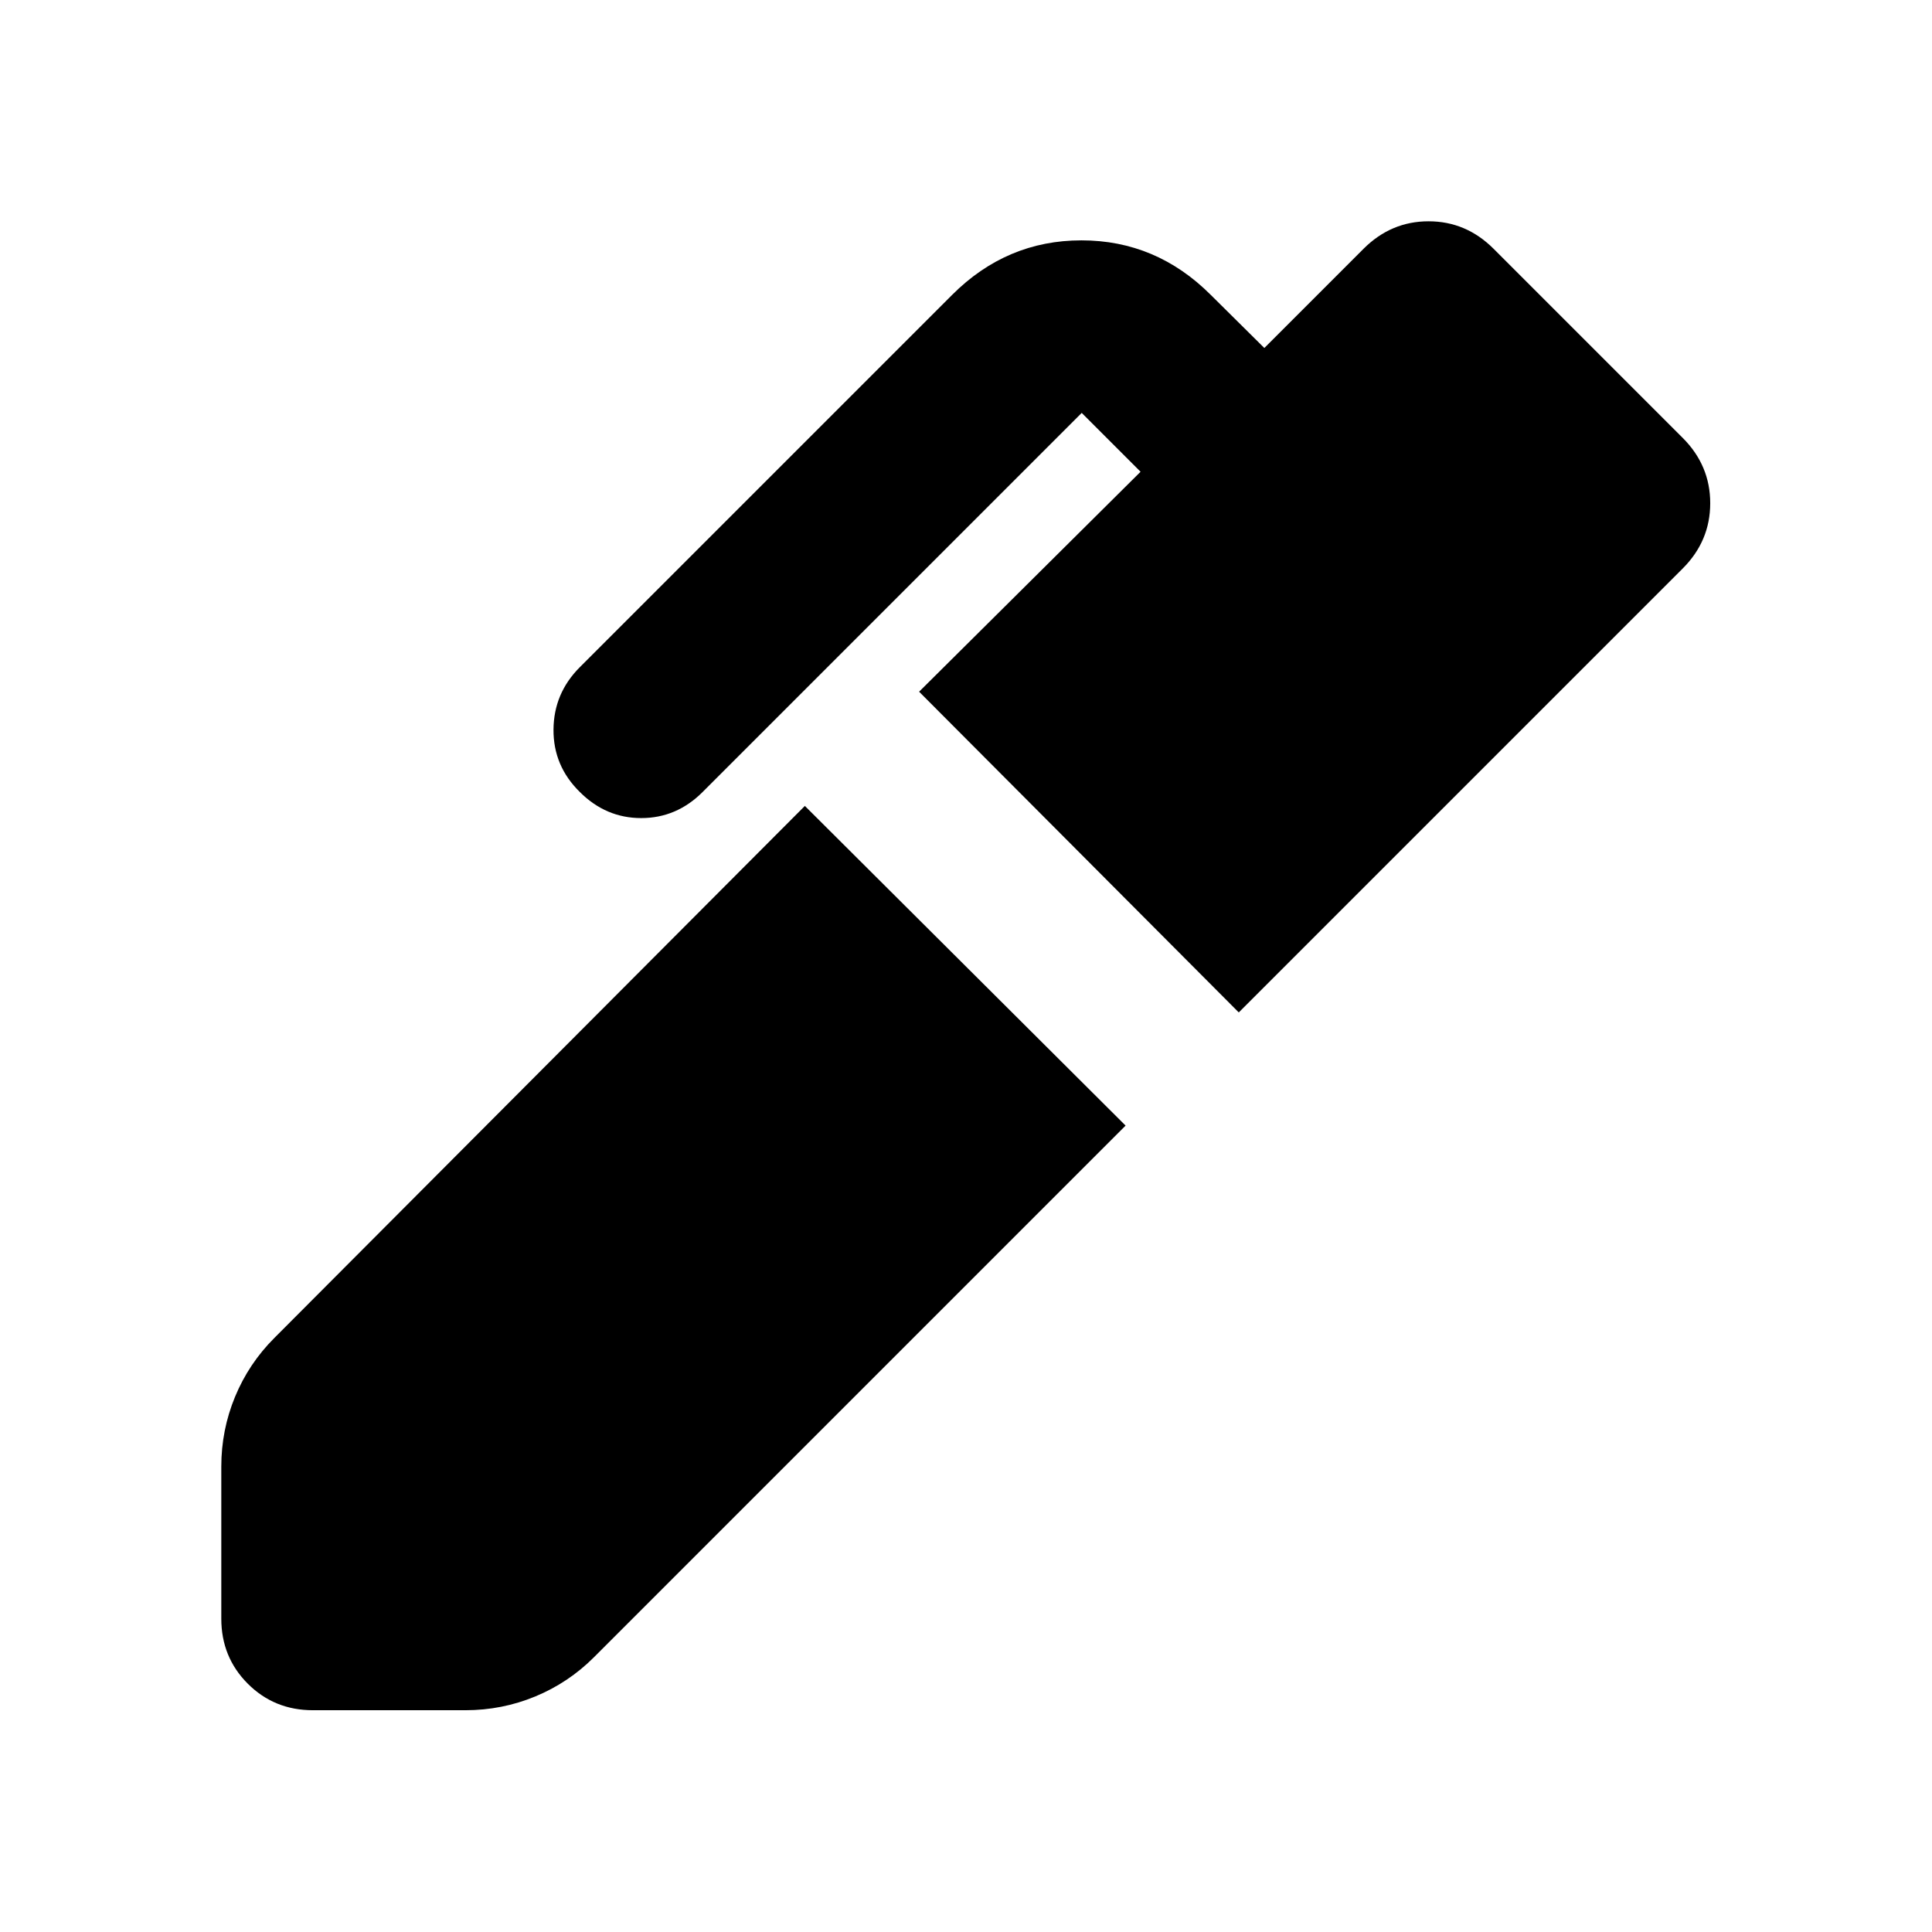 <svg xmlns="http://www.w3.org/2000/svg" height="24" viewBox="0 -960 960 960" width="24"><path d="M615.54-456.93 456.7-616.3l110.04-109.29-29.24-29.24-188.37 188.37q-12.96 12.96-30.51 12.96t-30.51-12.96q-13.2-12.95-13.08-31.01.12-18.05 13.08-31.01l184.98-184.98q27.11-27.11 64.27-27.11t64.27 27.11l26.61 26.37 49.28-49.28q13.68-13.67 32.33-13.67t32.32 13.67l93.96 93.96q13.67 13.67 13.67 32.44 0 18.77-13.67 32.45L615.54-456.93ZM155.46-110.2q-19.16 0-32.33-13.17-13.17-13.17-13.17-32.33v-75.56q0-18.15 6.83-34.69 6.84-16.53 19.51-29.2l263.63-264.39L559.3-400.7 295.15-136.54q-12.67 12.67-29.2 19.51-16.54 6.83-34.69 6.83h-75.8Z"/></svg>